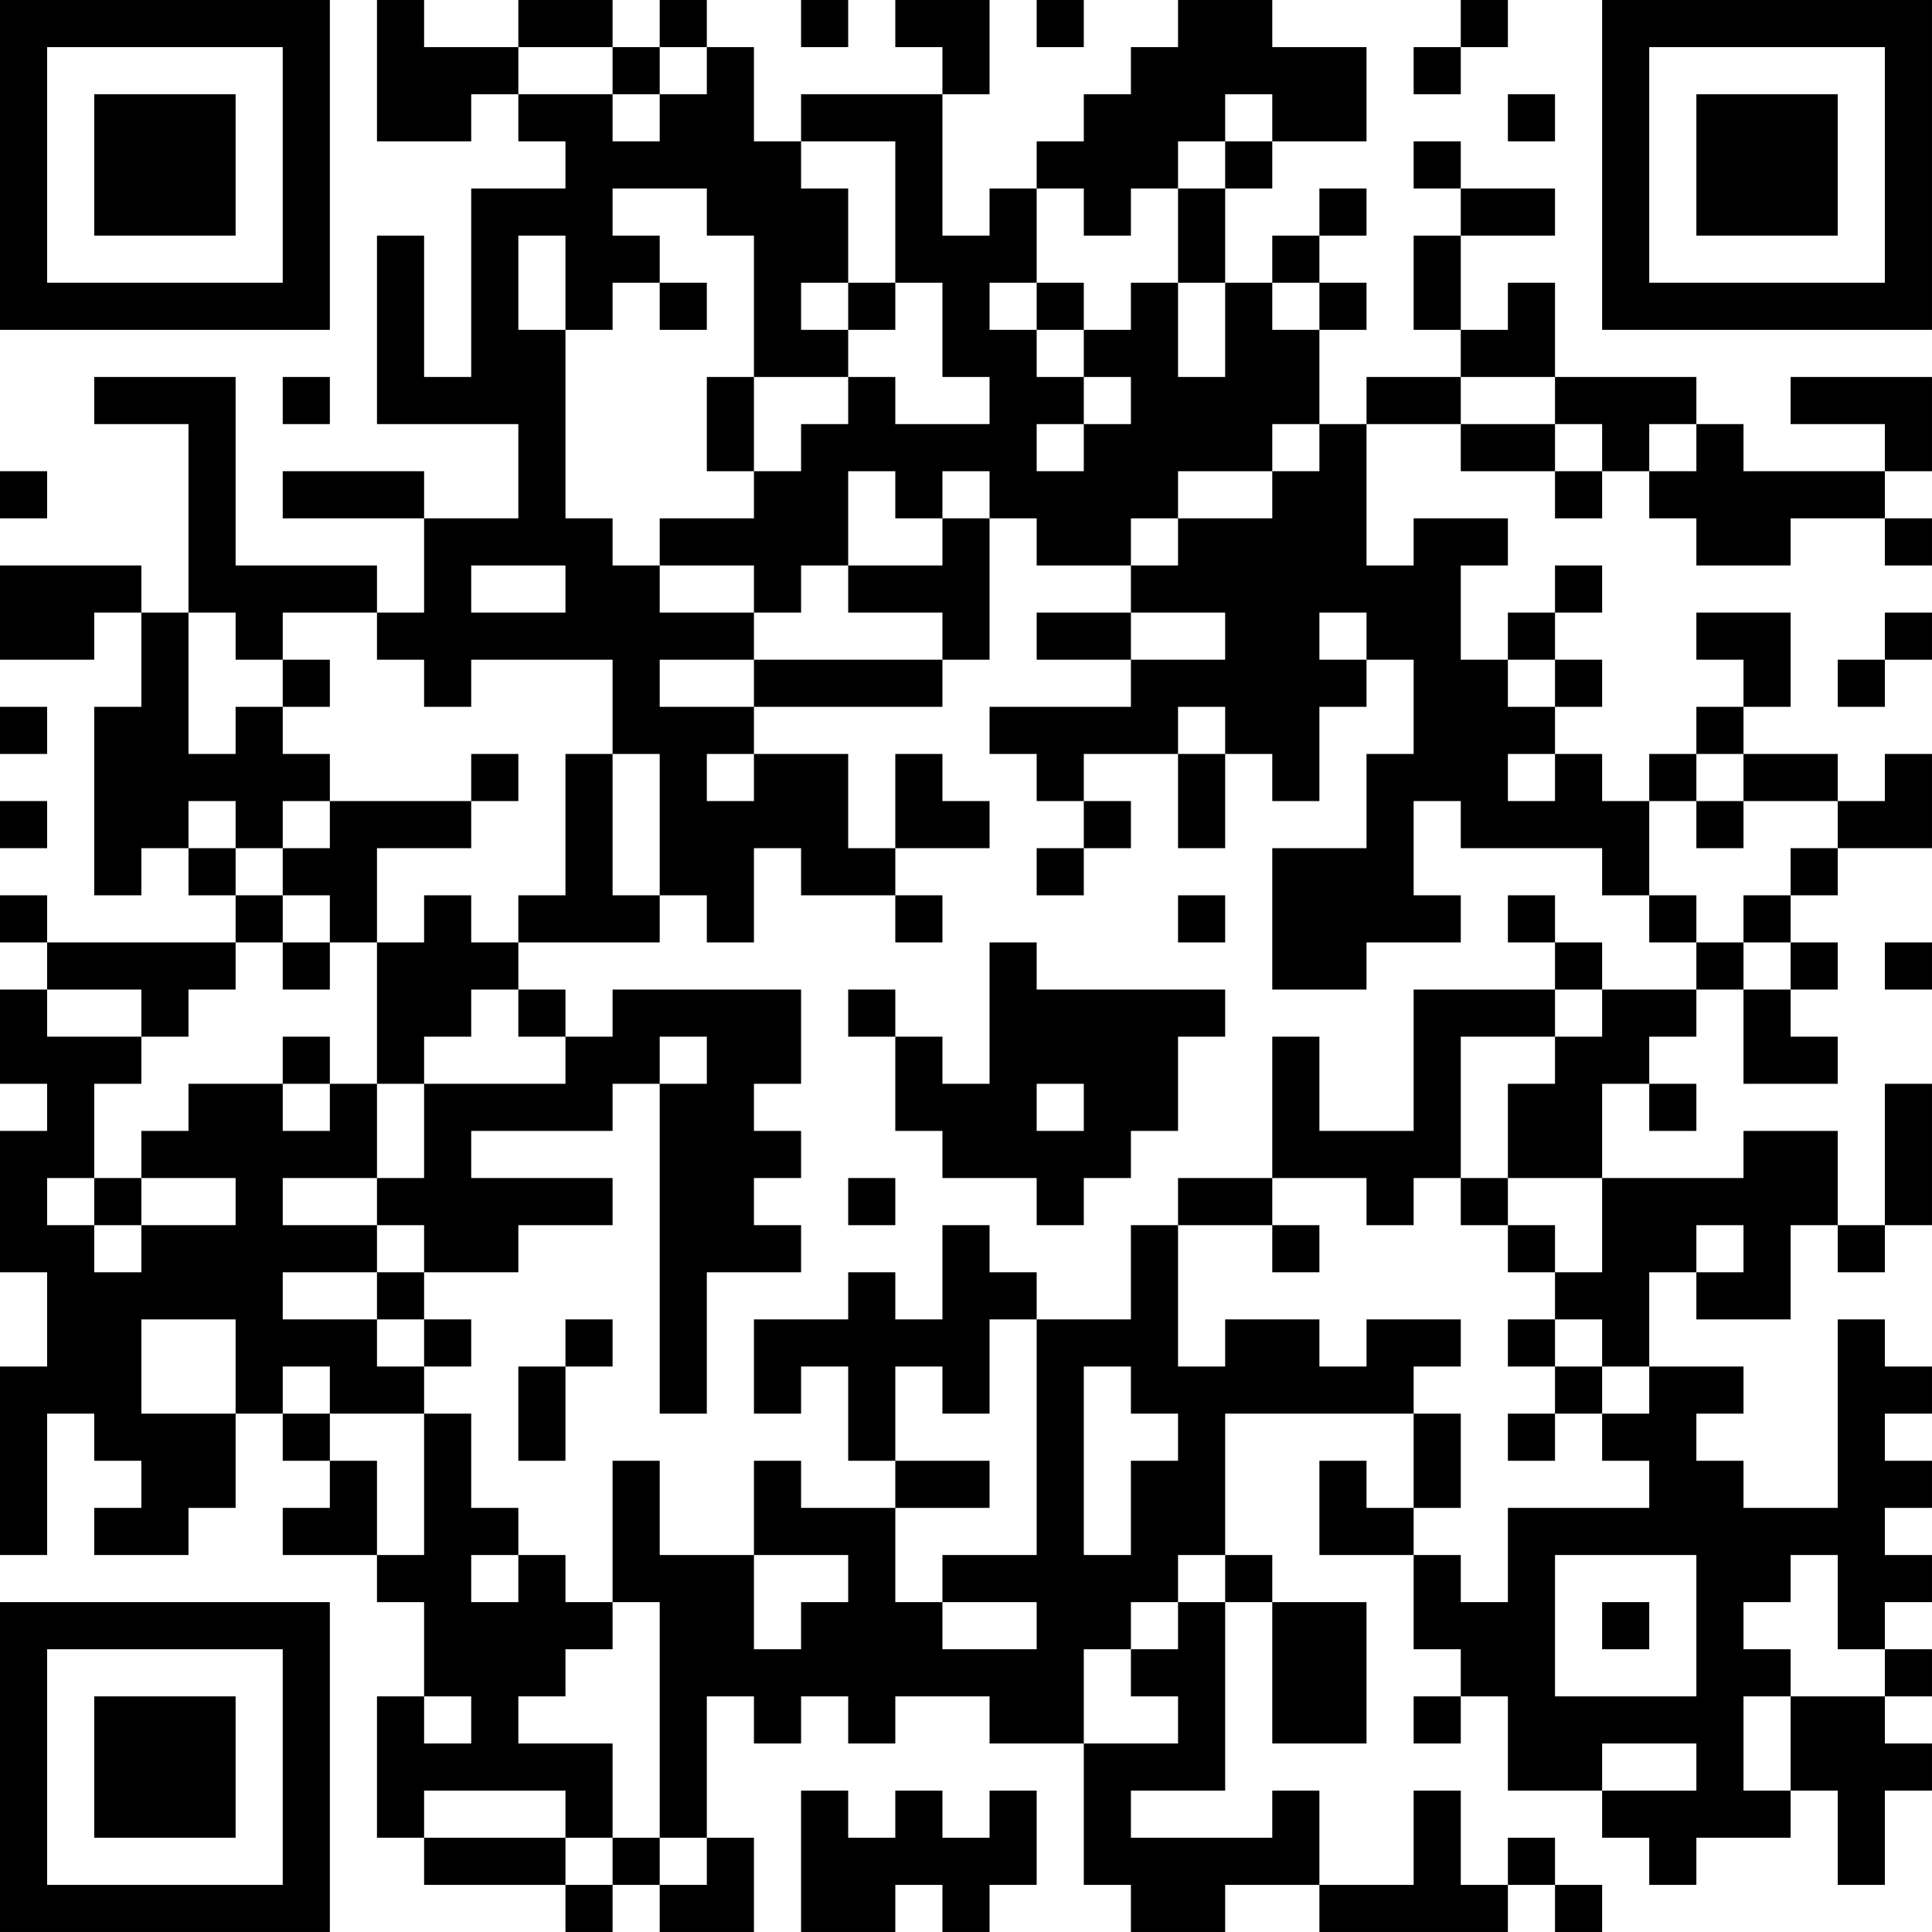 <?xml version="1.0" encoding="UTF-8"?>
<svg xmlns="http://www.w3.org/2000/svg" version="1.1" width="200" height="200" viewBox="0 0 200 200"><rect x="0" y="0" width="200" height="200" fill="#ffffff"/><g transform="scale(4.878)"><g transform="translate(0,0)"><path fill-rule="evenodd" d="M8 0L8 3L10 3L10 2L11 2L11 3L12 3L12 4L10 4L10 8L9 8L9 5L8 5L8 9L11 9L11 11L9 11L9 10L6 10L6 11L9 11L9 13L8 13L8 12L5 12L5 8L2 8L2 9L4 9L4 13L3 13L3 12L0 12L0 14L2 14L2 13L3 13L3 15L2 15L2 19L3 19L3 18L4 18L4 19L5 19L5 20L1 20L1 19L0 19L0 20L1 20L1 21L0 21L0 23L1 23L1 24L0 24L0 27L1 27L1 29L0 29L0 33L1 33L1 30L2 30L2 31L3 31L3 32L2 32L2 33L4 33L4 32L5 32L5 30L6 30L6 31L7 31L7 32L6 32L6 33L8 33L8 34L9 34L9 36L8 36L8 39L9 39L9 40L12 40L12 41L13 41L13 40L14 40L14 41L16 41L16 39L15 39L15 36L16 36L16 37L17 37L17 36L18 36L18 37L19 37L19 36L21 36L21 37L23 37L23 40L24 40L24 41L26 41L26 40L28 40L28 41L32 41L32 40L33 40L33 41L34 41L34 40L33 40L33 39L32 39L32 40L31 40L31 38L30 38L30 40L28 40L28 38L27 38L27 39L24 39L24 38L26 38L26 34L27 34L27 37L29 37L29 34L27 34L27 33L26 33L26 30L30 30L30 32L29 32L29 31L28 31L28 33L30 33L30 35L31 35L31 36L30 36L30 37L31 37L31 36L32 36L32 38L34 38L34 39L35 39L35 40L36 40L36 39L38 39L38 38L39 38L39 40L40 40L40 38L41 38L41 37L40 37L40 36L41 36L41 35L40 35L40 34L41 34L41 33L40 33L40 32L41 32L41 31L40 31L40 30L41 30L41 29L40 29L40 28L39 28L39 32L37 32L37 31L36 31L36 30L37 30L37 29L35 29L35 27L36 27L36 28L38 28L38 26L39 26L39 27L40 27L40 26L41 26L41 23L40 23L40 26L39 26L39 24L37 24L37 25L34 25L34 23L35 23L35 24L36 24L36 23L35 23L35 22L36 22L36 21L37 21L37 23L39 23L39 22L38 22L38 21L39 21L39 20L38 20L38 19L39 19L39 18L41 18L41 16L40 16L40 17L39 17L39 16L37 16L37 15L38 15L38 13L36 13L36 14L37 14L37 15L36 15L36 16L35 16L35 17L34 17L34 16L33 16L33 15L34 15L34 14L33 14L33 13L34 13L34 12L33 12L33 13L32 13L32 14L31 14L31 12L32 12L32 11L30 11L30 12L29 12L29 9L31 9L31 10L33 10L33 11L34 11L34 10L35 10L35 11L36 11L36 12L38 12L38 11L40 11L40 12L41 12L41 11L40 11L40 10L41 10L41 8L38 8L38 9L40 9L40 10L37 10L37 9L36 9L36 8L33 8L33 6L32 6L32 7L31 7L31 5L33 5L33 4L31 4L31 3L30 3L30 4L31 4L31 5L30 5L30 7L31 7L31 8L29 8L29 9L28 9L28 7L29 7L29 6L28 6L28 5L29 5L29 4L28 4L28 5L27 5L27 6L26 6L26 4L27 4L27 3L29 3L29 1L27 1L27 0L25 0L25 1L24 1L24 2L23 2L23 3L22 3L22 4L21 4L21 5L20 5L20 2L21 2L21 0L19 0L19 1L20 1L20 2L17 2L17 3L16 3L16 1L15 1L15 0L14 0L14 1L13 1L13 0L11 0L11 1L9 1L9 0ZM17 0L17 1L18 1L18 0ZM22 0L22 1L23 1L23 0ZM31 0L31 1L30 1L30 2L31 2L31 1L32 1L32 0ZM11 1L11 2L13 2L13 3L14 3L14 2L15 2L15 1L14 1L14 2L13 2L13 1ZM26 2L26 3L25 3L25 4L24 4L24 5L23 5L23 4L22 4L22 6L21 6L21 7L22 7L22 8L23 8L23 9L22 9L22 10L23 10L23 9L24 9L24 8L23 8L23 7L24 7L24 6L25 6L25 8L26 8L26 6L25 6L25 4L26 4L26 3L27 3L27 2ZM32 2L32 3L33 3L33 2ZM17 3L17 4L18 4L18 6L17 6L17 7L18 7L18 8L16 8L16 5L15 5L15 4L13 4L13 5L14 5L14 6L13 6L13 7L12 7L12 5L11 5L11 7L12 7L12 11L13 11L13 12L14 12L14 13L16 13L16 14L14 14L14 15L16 15L16 16L15 16L15 17L16 17L16 16L18 16L18 18L19 18L19 19L17 19L17 18L16 18L16 20L15 20L15 19L14 19L14 16L13 16L13 14L10 14L10 15L9 15L9 14L8 14L8 13L6 13L6 14L5 14L5 13L4 13L4 16L5 16L5 15L6 15L6 16L7 16L7 17L6 17L6 18L5 18L5 17L4 17L4 18L5 18L5 19L6 19L6 20L5 20L5 21L4 21L4 22L3 22L3 21L1 21L1 22L3 22L3 23L2 23L2 25L1 25L1 26L2 26L2 27L3 27L3 26L5 26L5 25L3 25L3 24L4 24L4 23L6 23L6 24L7 24L7 23L8 23L8 25L6 25L6 26L8 26L8 27L6 27L6 28L8 28L8 29L9 29L9 30L7 30L7 29L6 29L6 30L7 30L7 31L8 31L8 33L9 33L9 30L10 30L10 32L11 32L11 33L10 33L10 34L11 34L11 33L12 33L12 34L13 34L13 35L12 35L12 36L11 36L11 37L13 37L13 39L12 39L12 38L9 38L9 39L12 39L12 40L13 40L13 39L14 39L14 40L15 40L15 39L14 39L14 34L13 34L13 31L14 31L14 33L16 33L16 35L17 35L17 34L18 34L18 33L16 33L16 31L17 31L17 32L19 32L19 34L20 34L20 35L22 35L22 34L20 34L20 33L22 33L22 28L24 28L24 26L25 26L25 29L26 29L26 28L28 28L28 29L29 29L29 28L31 28L31 29L30 29L30 30L31 30L31 32L30 32L30 33L31 33L31 34L32 34L32 32L35 32L35 31L34 31L34 30L35 30L35 29L34 29L34 28L33 28L33 27L34 27L34 25L32 25L32 23L33 23L33 22L34 22L34 21L36 21L36 20L37 20L37 21L38 21L38 20L37 20L37 19L38 19L38 18L39 18L39 17L37 17L37 16L36 16L36 17L35 17L35 19L34 19L34 18L31 18L31 17L30 17L30 19L31 19L31 20L29 20L29 21L27 21L27 18L29 18L29 16L30 16L30 14L29 14L29 13L28 13L28 14L29 14L29 15L28 15L28 17L27 17L27 16L26 16L26 15L25 15L25 16L23 16L23 17L22 17L22 16L21 16L21 15L24 15L24 14L26 14L26 13L24 13L24 12L25 12L25 11L27 11L27 10L28 10L28 9L27 9L27 10L25 10L25 11L24 11L24 12L22 12L22 11L21 11L21 10L20 10L20 11L19 11L19 10L18 10L18 12L17 12L17 13L16 13L16 12L14 12L14 11L16 11L16 10L17 10L17 9L18 9L18 8L19 8L19 9L21 9L21 8L20 8L20 6L19 6L19 3ZM14 6L14 7L15 7L15 6ZM18 6L18 7L19 7L19 6ZM22 6L22 7L23 7L23 6ZM27 6L27 7L28 7L28 6ZM6 8L6 9L7 9L7 8ZM15 8L15 10L16 10L16 8ZM31 8L31 9L33 9L33 10L34 10L34 9L33 9L33 8ZM35 9L35 10L36 10L36 9ZM0 10L0 11L1 11L1 10ZM20 11L20 12L18 12L18 13L20 13L20 14L16 14L16 15L20 15L20 14L21 14L21 11ZM10 12L10 13L12 13L12 12ZM22 13L22 14L24 14L24 13ZM40 13L40 14L39 14L39 15L40 15L40 14L41 14L41 13ZM6 14L6 15L7 15L7 14ZM32 14L32 15L33 15L33 14ZM0 15L0 16L1 16L1 15ZM10 16L10 17L7 17L7 18L6 18L6 19L7 19L7 20L6 20L6 21L7 21L7 20L8 20L8 23L9 23L9 25L8 25L8 26L9 26L9 27L8 27L8 28L9 28L9 29L10 29L10 28L9 28L9 27L11 27L11 26L13 26L13 25L10 25L10 24L13 24L13 23L14 23L14 30L15 30L15 27L17 27L17 26L16 26L16 25L17 25L17 24L16 24L16 23L17 23L17 21L13 21L13 22L12 22L12 21L11 21L11 20L14 20L14 19L13 19L13 16L12 16L12 19L11 19L11 20L10 20L10 19L9 19L9 20L8 20L8 18L10 18L10 17L11 17L11 16ZM19 16L19 18L21 18L21 17L20 17L20 16ZM25 16L25 18L26 18L26 16ZM32 16L32 17L33 17L33 16ZM0 17L0 18L1 18L1 17ZM23 17L23 18L22 18L22 19L23 19L23 18L24 18L24 17ZM36 17L36 18L37 18L37 17ZM19 19L19 20L20 20L20 19ZM25 19L25 20L26 20L26 19ZM32 19L32 20L33 20L33 21L30 21L30 24L28 24L28 22L27 22L27 25L25 25L25 26L27 26L27 27L28 27L28 26L27 26L27 25L29 25L29 26L30 26L30 25L31 25L31 26L32 26L32 27L33 27L33 26L32 26L32 25L31 25L31 22L33 22L33 21L34 21L34 20L33 20L33 19ZM35 19L35 20L36 20L36 19ZM21 20L21 23L20 23L20 22L19 22L19 21L18 21L18 22L19 22L19 24L20 24L20 25L22 25L22 26L23 26L23 25L24 25L24 24L25 24L25 22L26 22L26 21L22 21L22 20ZM40 20L40 21L41 21L41 20ZM10 21L10 22L9 22L9 23L12 23L12 22L11 22L11 21ZM6 22L6 23L7 23L7 22ZM14 22L14 23L15 23L15 22ZM22 23L22 24L23 24L23 23ZM2 25L2 26L3 26L3 25ZM18 25L18 26L19 26L19 25ZM20 26L20 28L19 28L19 27L18 27L18 28L16 28L16 30L17 30L17 29L18 29L18 31L19 31L19 32L21 32L21 31L19 31L19 29L20 29L20 30L21 30L21 28L22 28L22 27L21 27L21 26ZM36 26L36 27L37 27L37 26ZM3 28L3 30L5 30L5 28ZM12 28L12 29L11 29L11 31L12 31L12 29L13 29L13 28ZM32 28L32 29L33 29L33 30L32 30L32 31L33 31L33 30L34 30L34 29L33 29L33 28ZM23 29L23 33L24 33L24 31L25 31L25 30L24 30L24 29ZM25 33L25 34L24 34L24 35L23 35L23 37L25 37L25 36L24 36L24 35L25 35L25 34L26 34L26 33ZM33 33L33 36L36 36L36 33ZM38 33L38 34L37 34L37 35L38 35L38 36L37 36L37 38L38 38L38 36L40 36L40 35L39 35L39 33ZM34 34L34 35L35 35L35 34ZM9 36L9 37L10 37L10 36ZM34 37L34 38L36 38L36 37ZM17 38L17 41L19 41L19 40L20 40L20 41L21 41L21 40L22 40L22 38L21 38L21 39L20 39L20 38L19 38L19 39L18 39L18 38ZM0 0L0 7L7 7L7 0ZM1 1L1 6L6 6L6 1ZM2 2L2 5L5 5L5 2ZM34 0L34 7L41 7L41 0ZM35 1L35 6L40 6L40 1ZM36 2L36 5L39 5L39 2ZM0 34L0 41L7 41L7 34ZM1 35L1 40L6 40L6 35ZM2 36L2 39L5 39L5 36Z" fill="#000000"/></g></g></svg>
